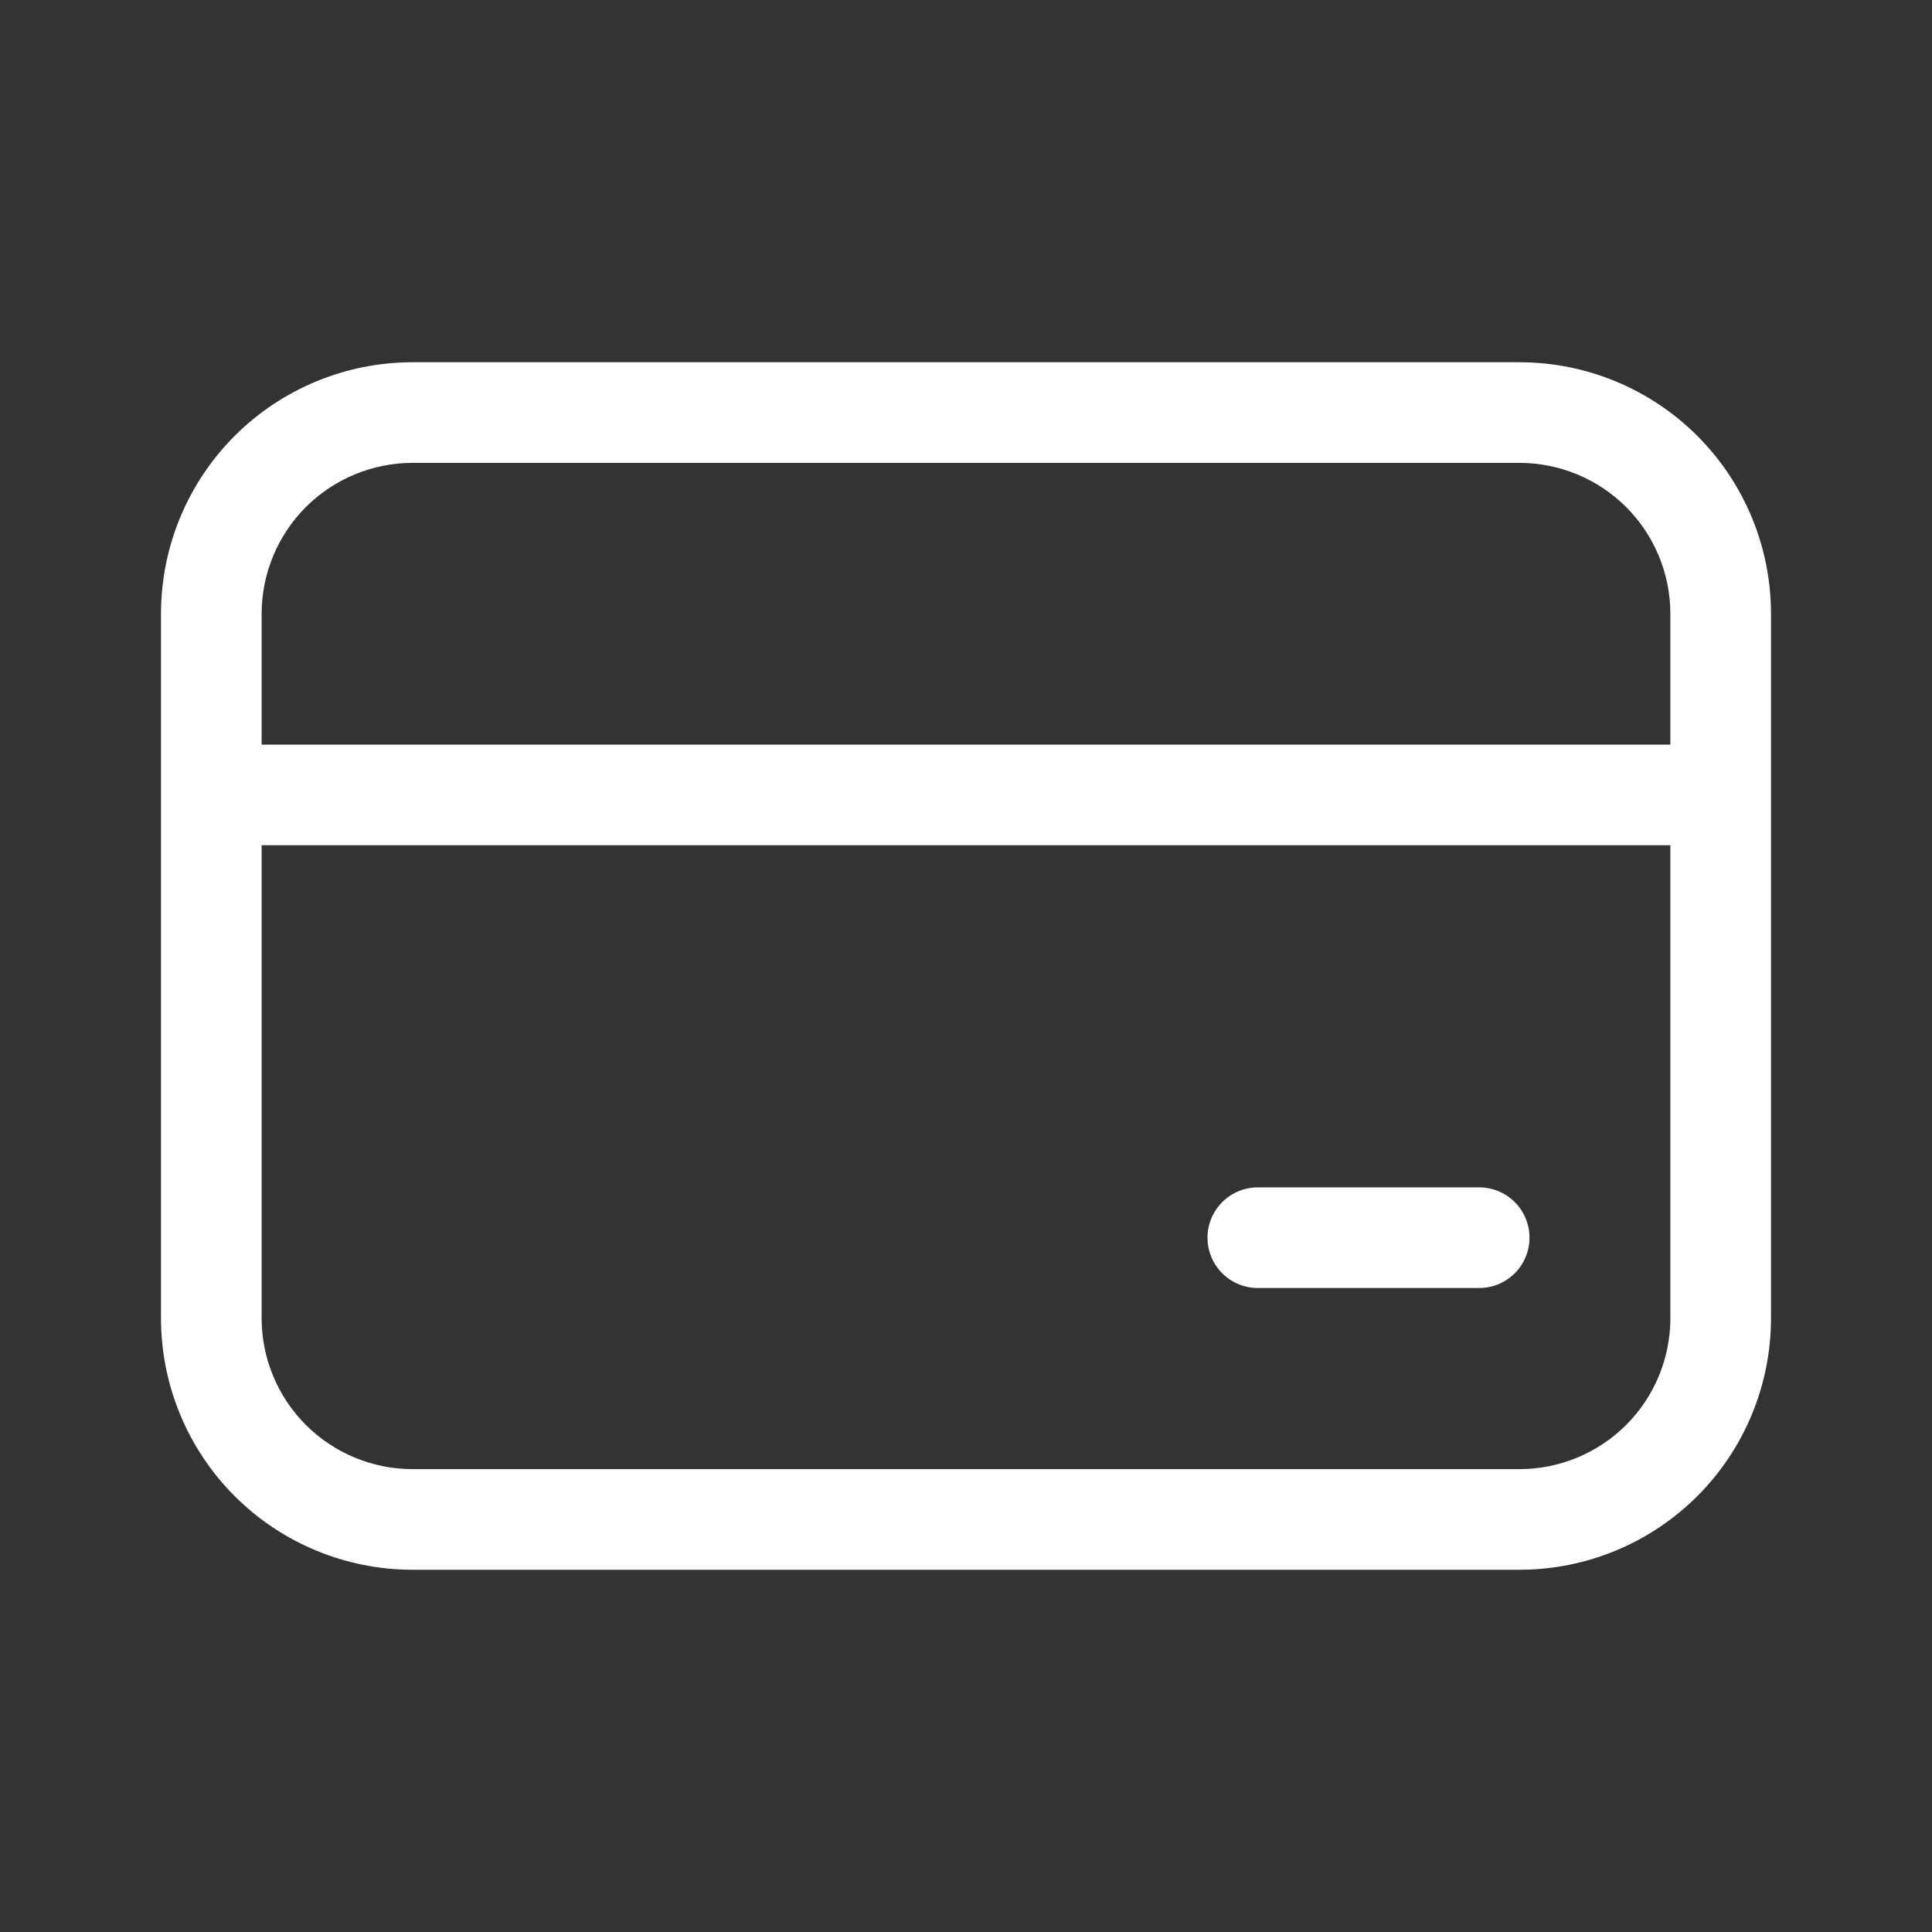 <svg width="24" height="24" viewBox="0 0 24 24" fill="none" xmlns="http://www.w3.org/2000/svg">
<rect x="0" y="0" width="24" height="24" fill="#333333" stroke="none"/>
<path d="M2 7.625C2 6.796 2.329 6.001 2.915 5.415C3.501 4.829 4.296 4.5 5.125 4.5H18.875C19.704 4.5 20.499 4.829 21.085 5.415C21.671 6.001 22 6.796 22 7.625V16.375C22 17.204 21.671 17.999 21.085 18.585C20.499 19.171 19.704 19.5 18.875 19.5H5.125C4.296 19.5 3.501 19.171 2.915 18.585C2.329 17.999 2 17.204 2 16.375V7.625ZM5.125 5.75C4.628 5.75 4.151 5.948 3.799 6.299C3.448 6.651 3.25 7.128 3.25 7.625V9.25H20.75V7.625C20.75 7.128 20.552 6.651 20.201 6.299C19.849 5.948 19.372 5.75 18.875 5.75H5.125ZM3.25 16.375C3.25 16.872 3.448 17.349 3.799 17.701C4.151 18.052 4.628 18.25 5.125 18.25H18.875C19.372 18.25 19.849 18.052 20.201 17.701C20.552 17.349 20.75 16.872 20.75 16.375V10.5H3.25V16.375ZM15.625 14.75C15.459 14.75 15.3 14.816 15.183 14.933C15.066 15.05 15 15.209 15 15.375C15 15.541 15.066 15.7 15.183 15.817C15.3 15.934 15.459 16 15.625 16H18.375C18.541 16 18.7 15.934 18.817 15.817C18.934 15.7 19 15.541 19 15.375C19 15.209 18.934 15.05 18.817 14.933C18.7 14.816 18.541 14.75 18.375 14.75H15.625Z" fill="white"/>
</svg>
